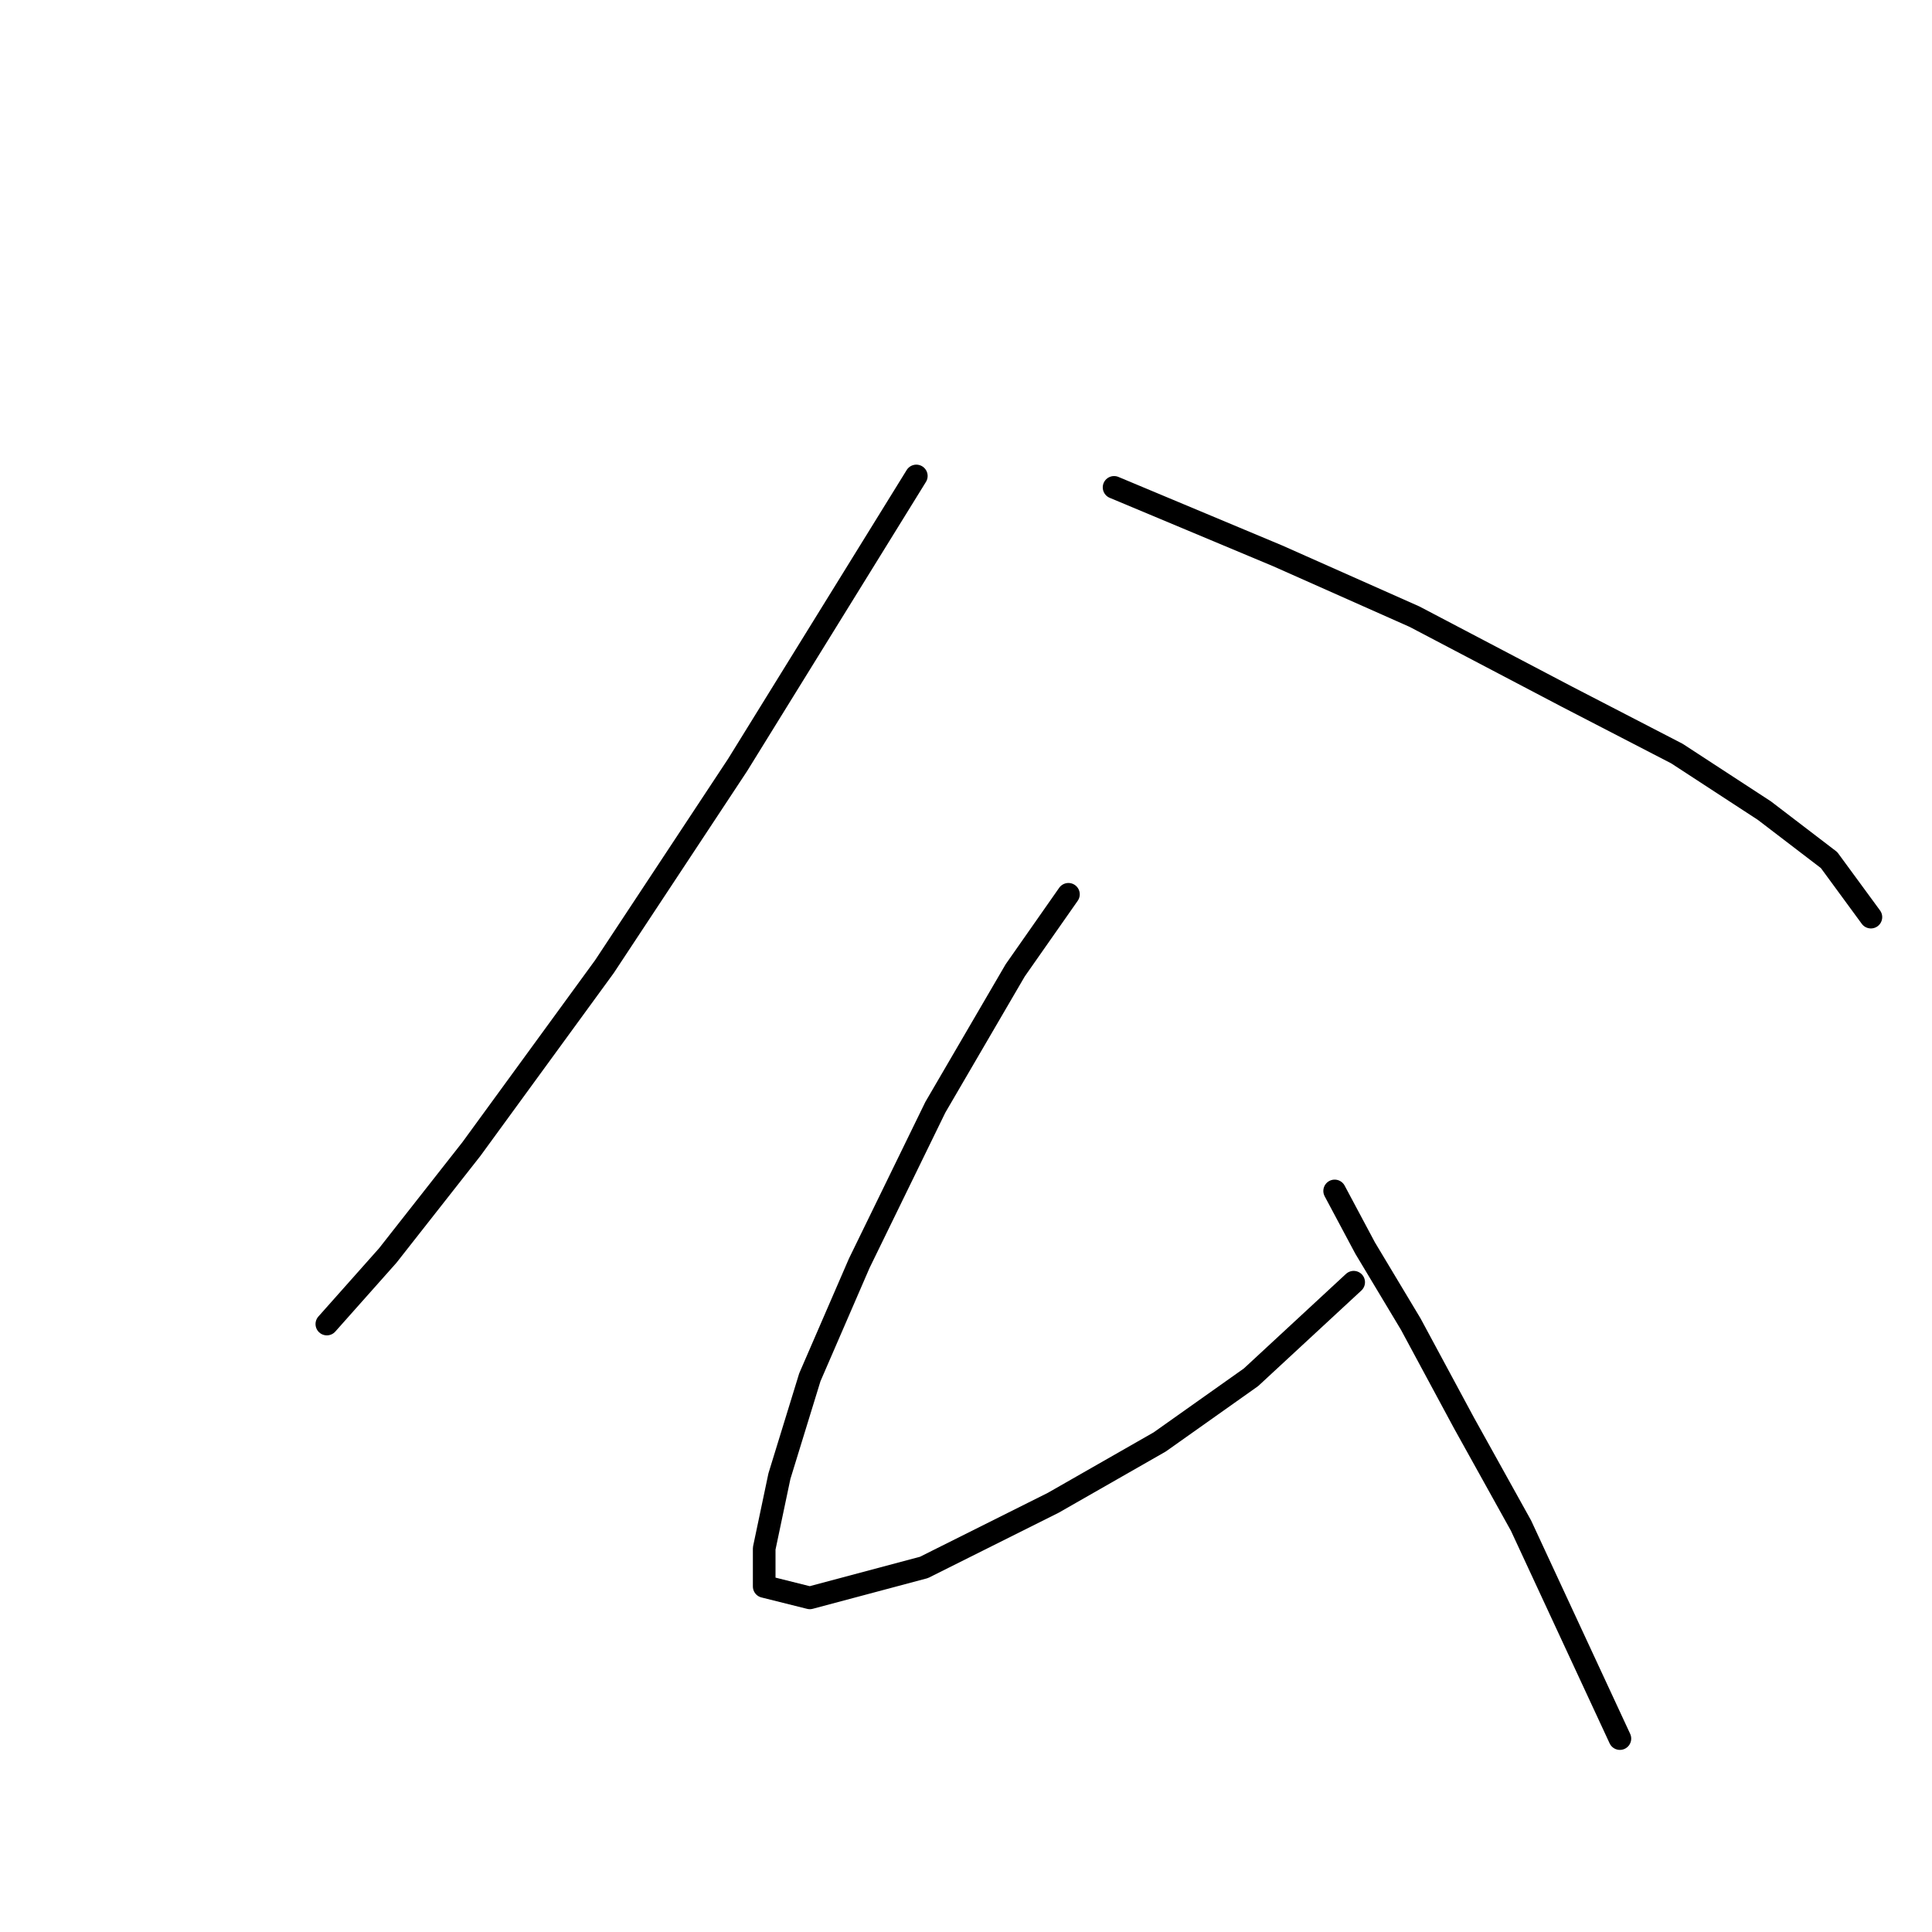 <?xml version="1.0" standalone="no"?>
    <svg width="256" height="256" xmlns="http://www.w3.org/2000/svg" version="1.1">
    <polyline stroke="black" stroke-width="3" stroke-linecap="round" fill="transparent" stroke-linejoin="round" points="121.417 63.068 97.733 101.366 80.095 128.074 62.458 152.263 51.372 166.373 43.309 175.443 43.309 175.443 " />
        <polyline stroke="black" stroke-width="3" stroke-linecap="round" fill="transparent" stroke-linejoin="round" points="147.621 64.58 169.29 73.65 187.432 81.713 207.589 92.296 222.203 99.854 233.793 107.413 242.36 113.964 247.903 121.523 247.903 121.523 " />
        <polyline stroke="black" stroke-width="3" stroke-linecap="round" fill="transparent" stroke-linejoin="round" points="141.574 118.5 134.519 128.578 123.937 146.72 113.858 167.381 107.307 182.498 103.276 195.6 101.26 205.175 101.26 210.214 107.307 211.726 122.425 207.695 139.559 199.128 153.669 191.065 165.763 182.498 179.369 169.9 179.369 169.9 " />
        <polyline stroke="black" stroke-width="3" stroke-linecap="round" fill="transparent" stroke-linejoin="round" points="176.849 157.806 180.881 165.365 186.928 175.443 193.983 188.545 201.542 202.151 214.644 230.371 214.644 230.371 " />
        </svg>